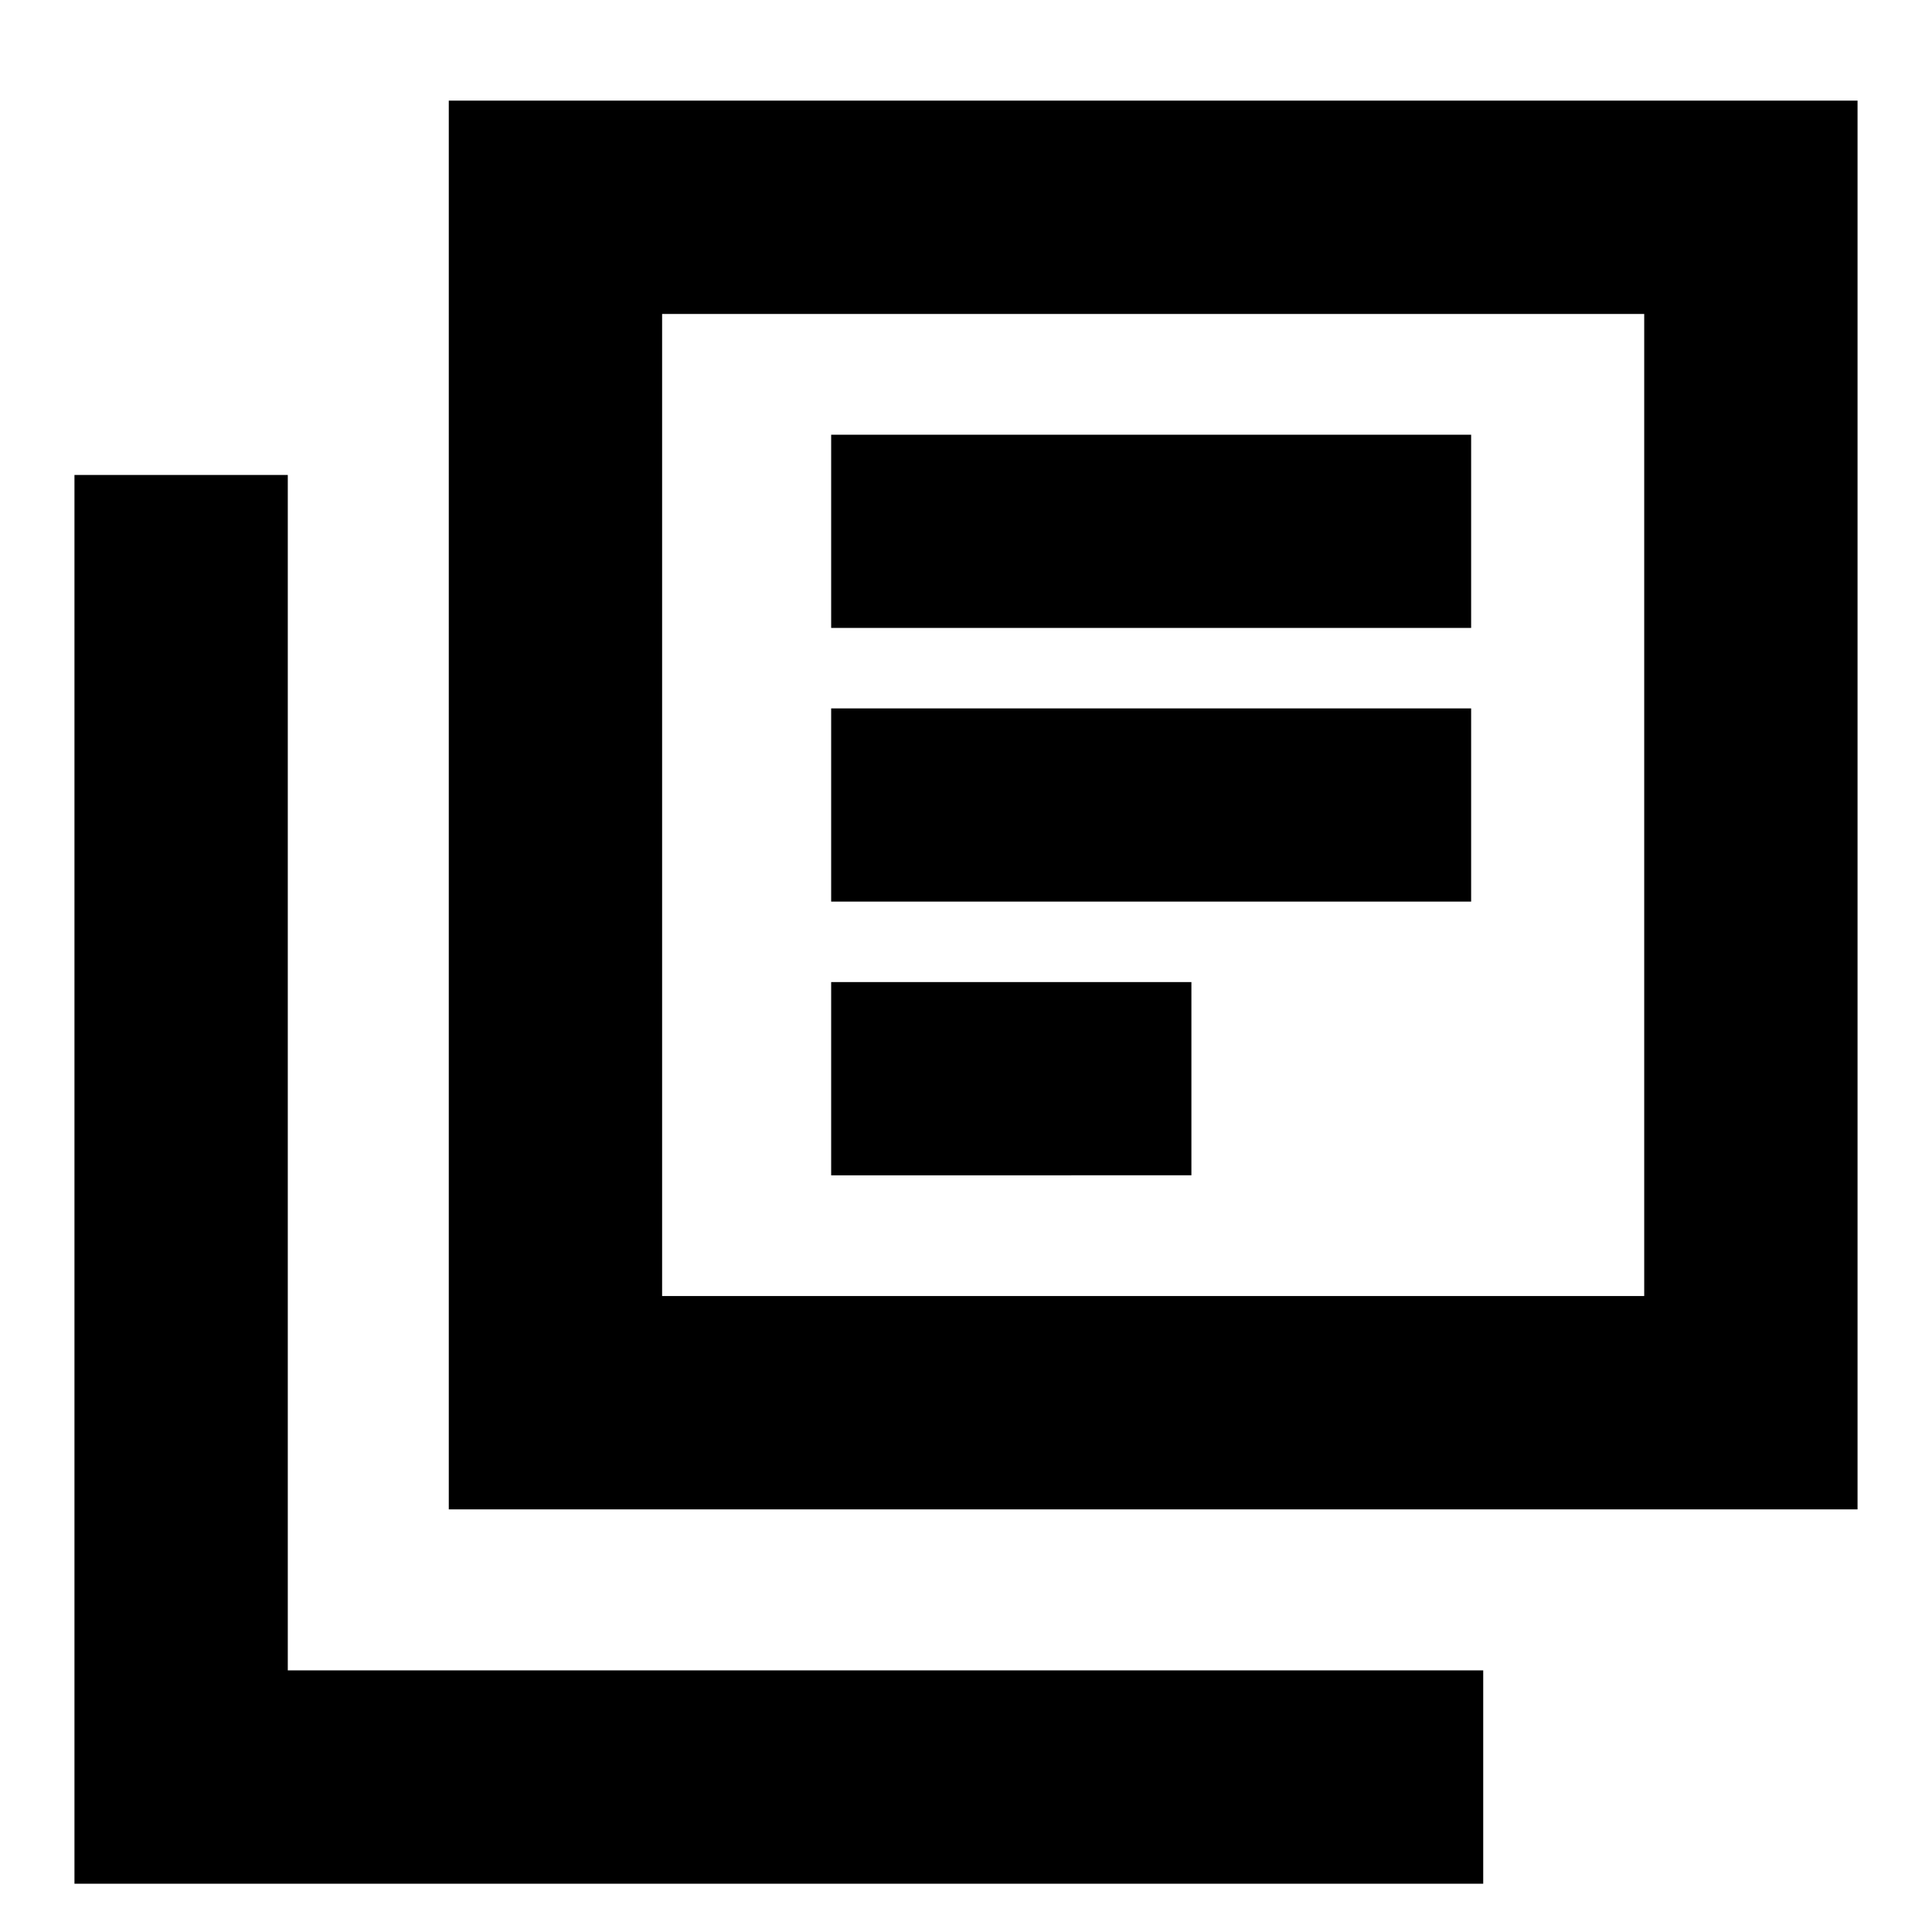 <svg xmlns="http://www.w3.org/2000/svg" height="24" width="24"><path d="M10.325 11.2h7.95V8.8h-7.95Zm0 3.4H14.8v-2.4h-4.475Zm0-6.8h7.95V5.4h-7.95Zm-4.75 10.95V1.25h17.5v17.5Zm2.65-2.65h12.2V3.9h-12.2Zm-7.3 7.3V5.9h2.65v14.85h14.85v2.65Zm7.3-7.3V3.9v12.2Z"/></svg>